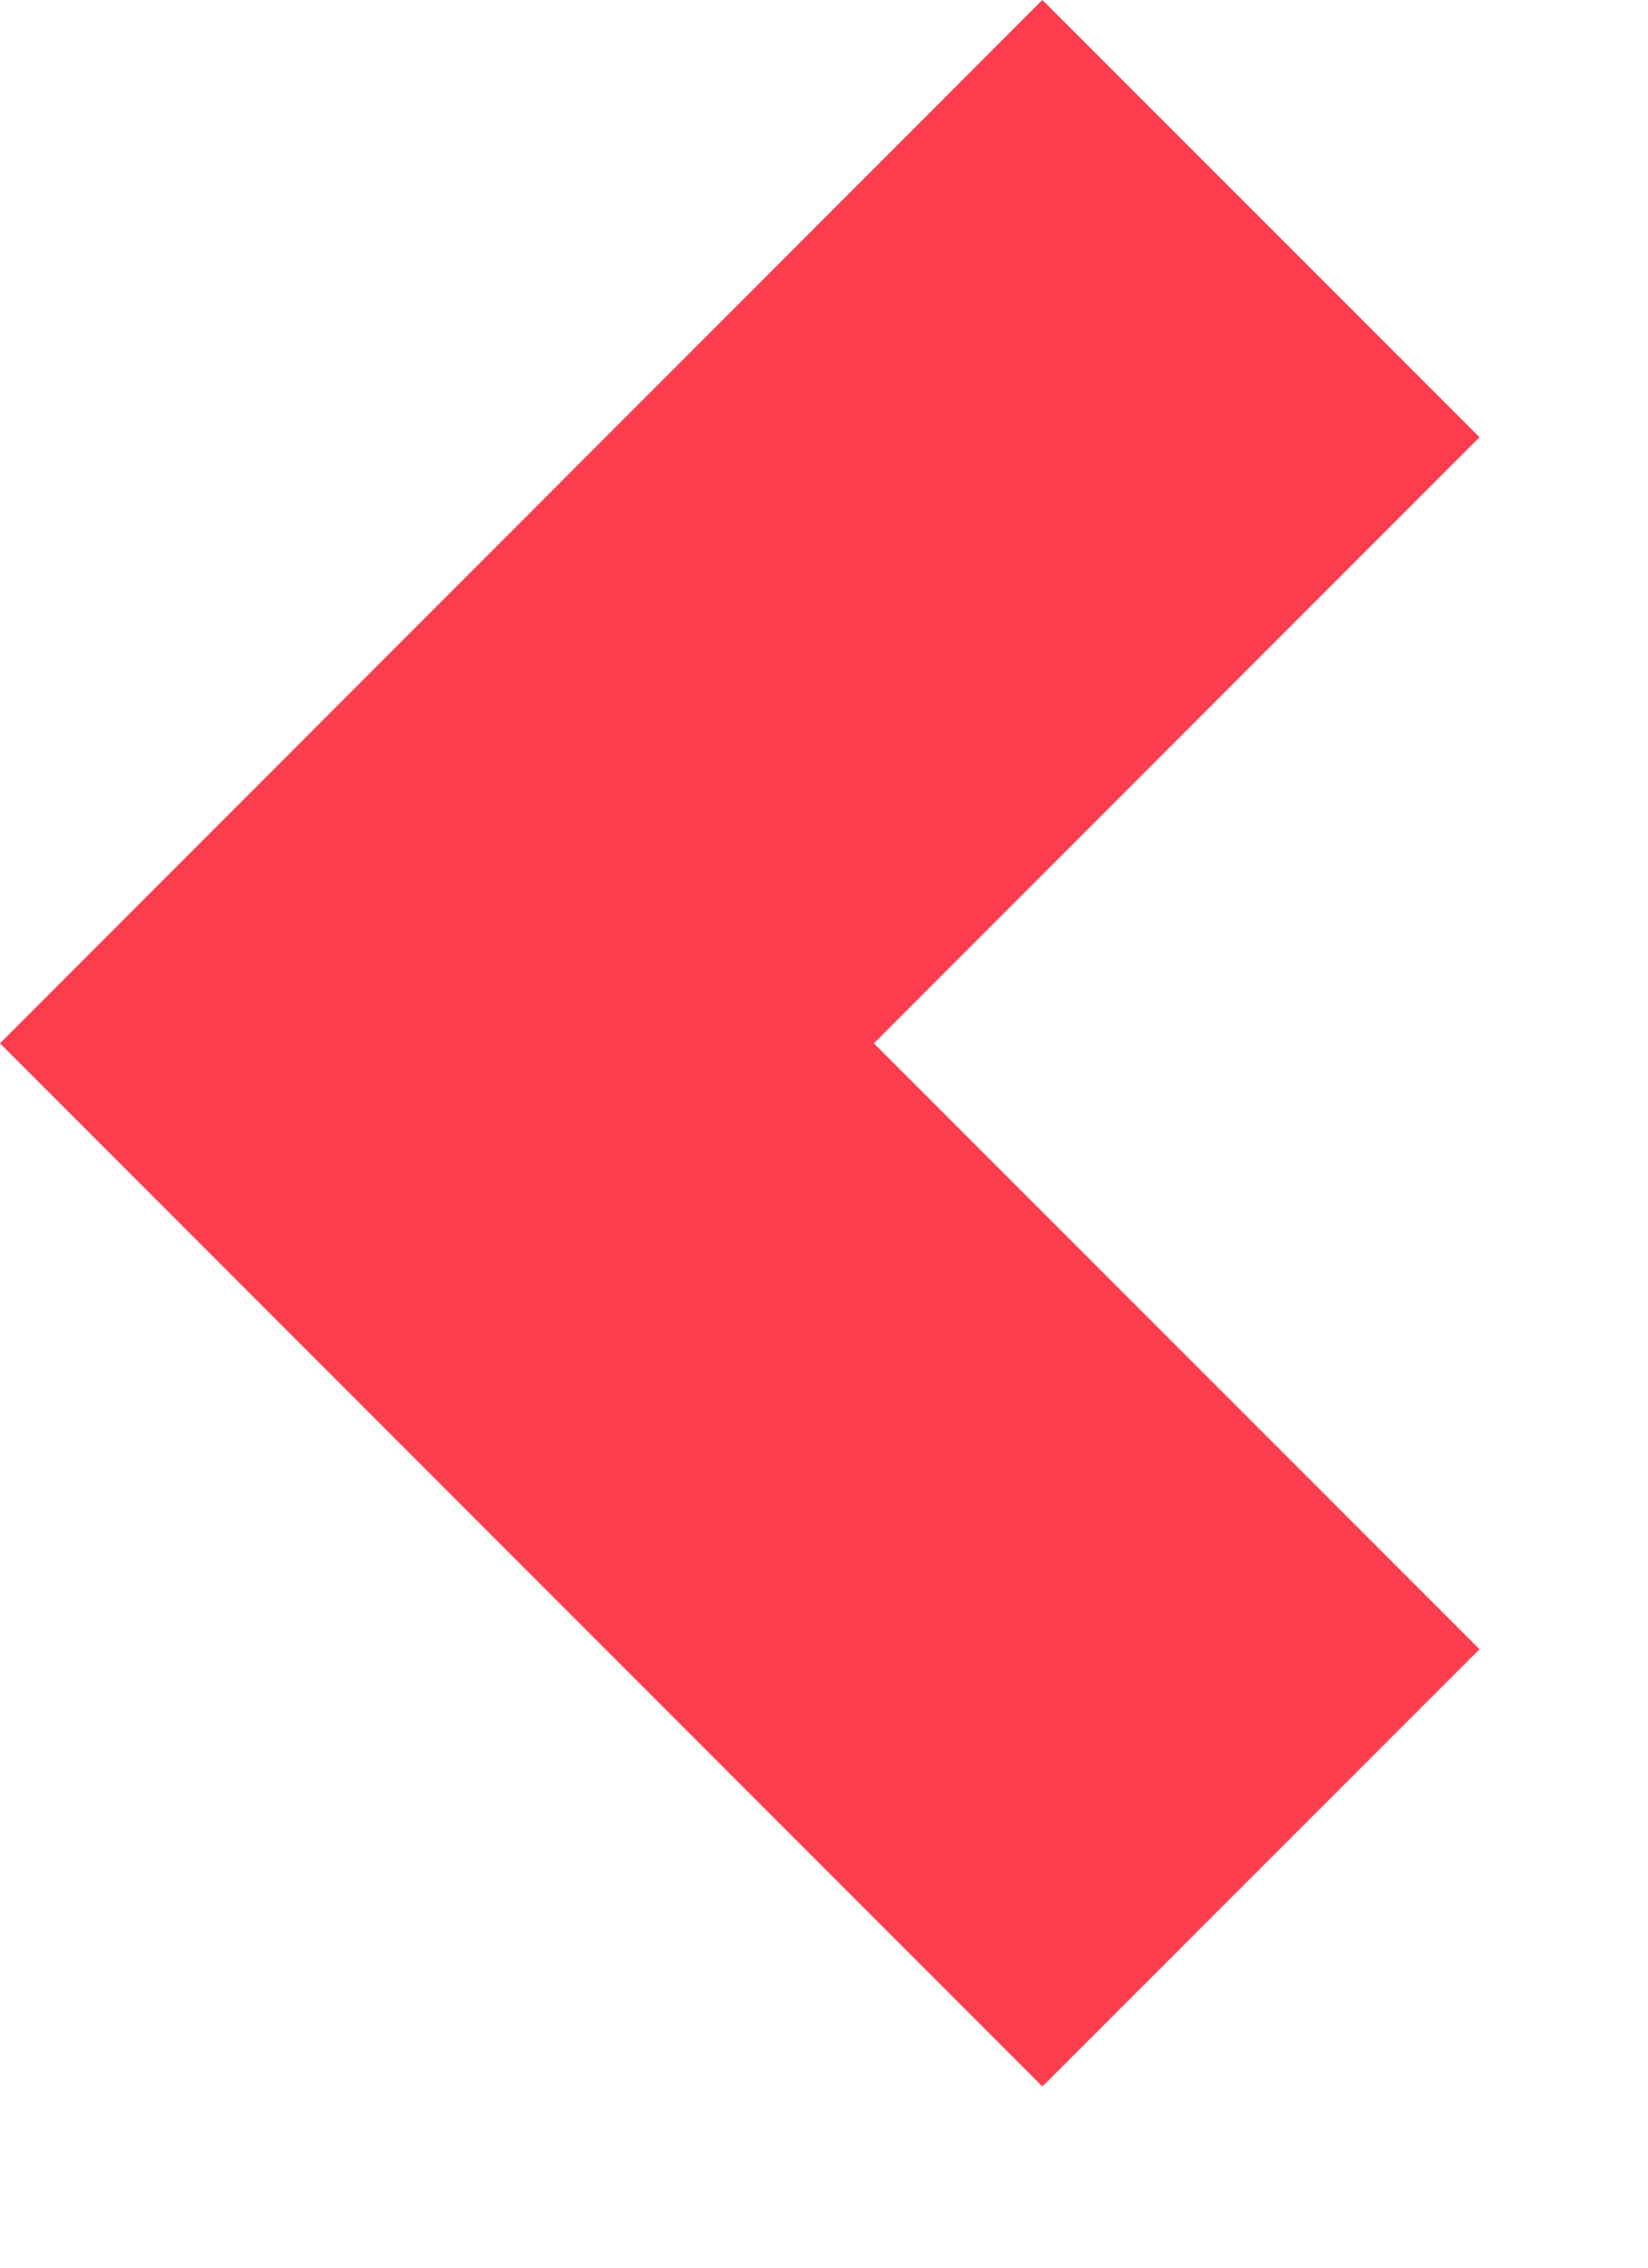 <svg width="8" height="11" viewBox="0 0 8 11" fill="none" xmlns="http://www.w3.org/2000/svg">
<path fill-rule="evenodd" clip-rule="evenodd" d="M4.242 5.061L7.182 8L5.06 10.121L-0 5.061L5.06 1.69807e-05L7.182 2.121L4.242 5.061Z" fill="#FB3D4E"/>
</svg>
